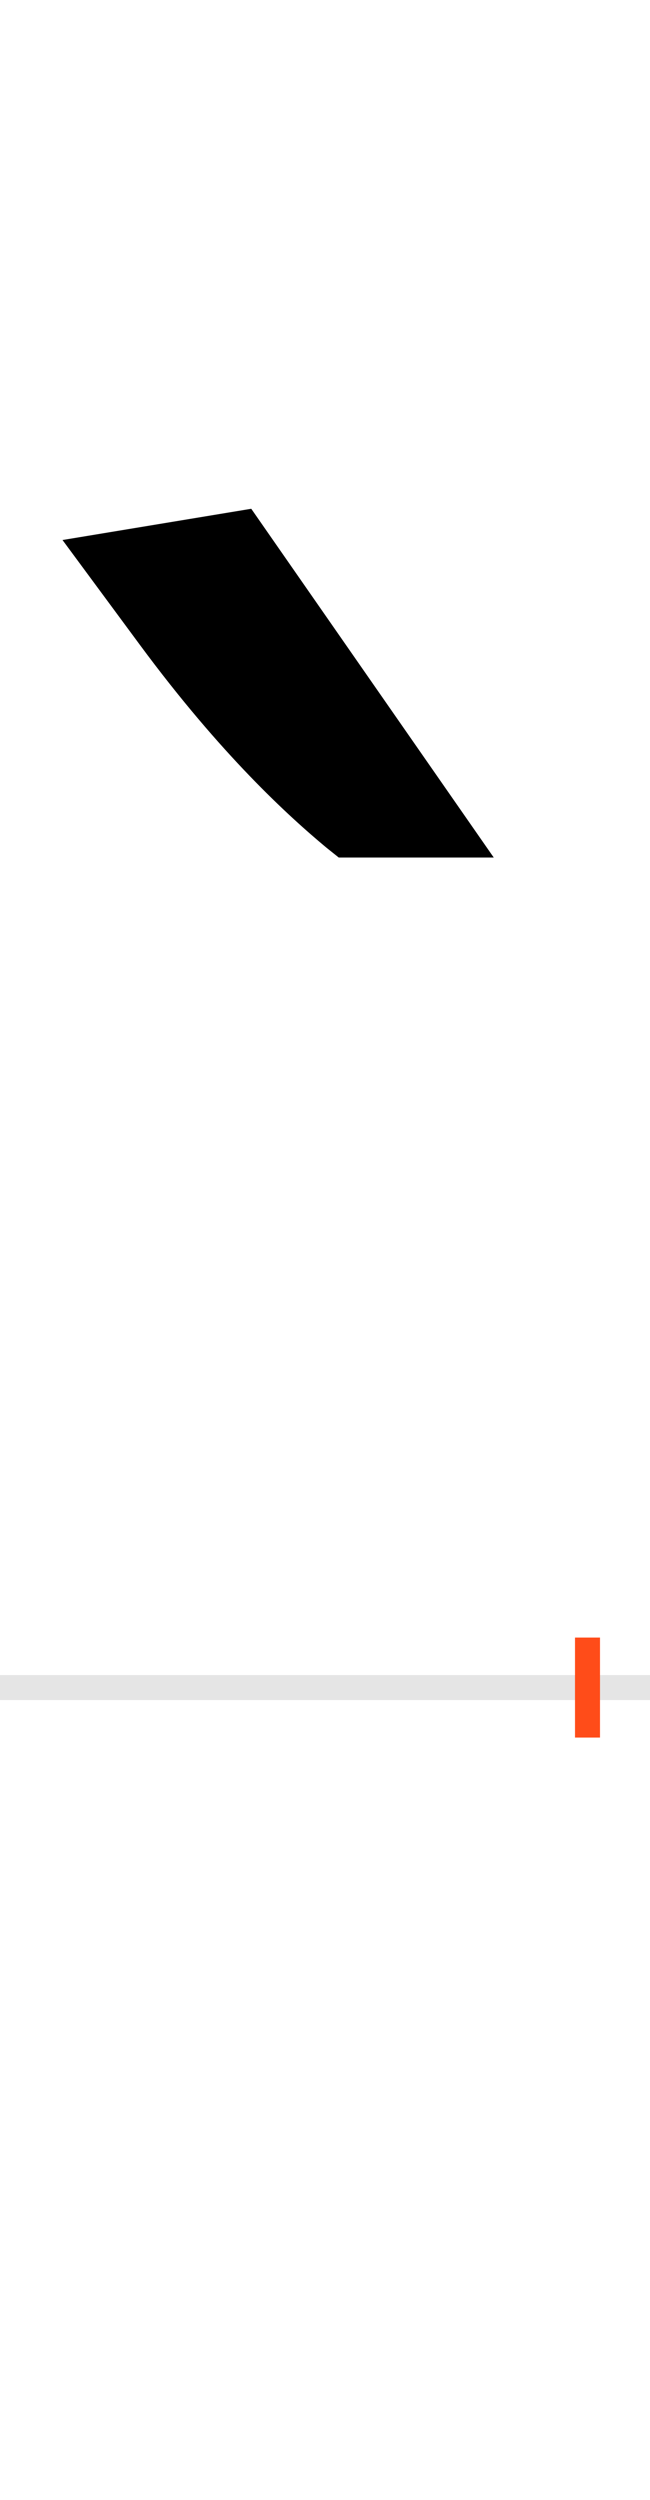 <?xml version="1.0" encoding="UTF-8"?>
<svg height="200.0" version="1.1" width="52.0" xmlns="http://www.w3.org/2000/svg" xmlns:xlink="http://www.w3.org/1999/xlink">
 <rect width="100%" height="100%" fill="#333333" stroke="none"/>
 <path d="M0,0 l52,0 l0,200 l-52,0 Z M0,0" fill="rgb(255,255,255)" transform="matrix(1,0,0,-1,0.0,200.0)"/>
 <path d="M0,0 l52,0" fill="none" stroke="rgb(229,229,229)" stroke-width="2" transform="matrix(1,0,0,-1,0.0,135.0)"/>
 <path d="M0,-4 l0,8" fill="none" stroke="rgb(255,76,25)" stroke-width="2" transform="matrix(1,0,0,-1,47.0,135.0)"/>
 <path d="M-420,918 l62,-84 c65,-88,119,-137,149,-162 l10,-8 l124,0 l-194,279 Z M-420,918" fill="rgb(0,0,0)" transform="matrix(0.1,0.0,0.0,-0.1,47.0,135.0)"/>
</svg>